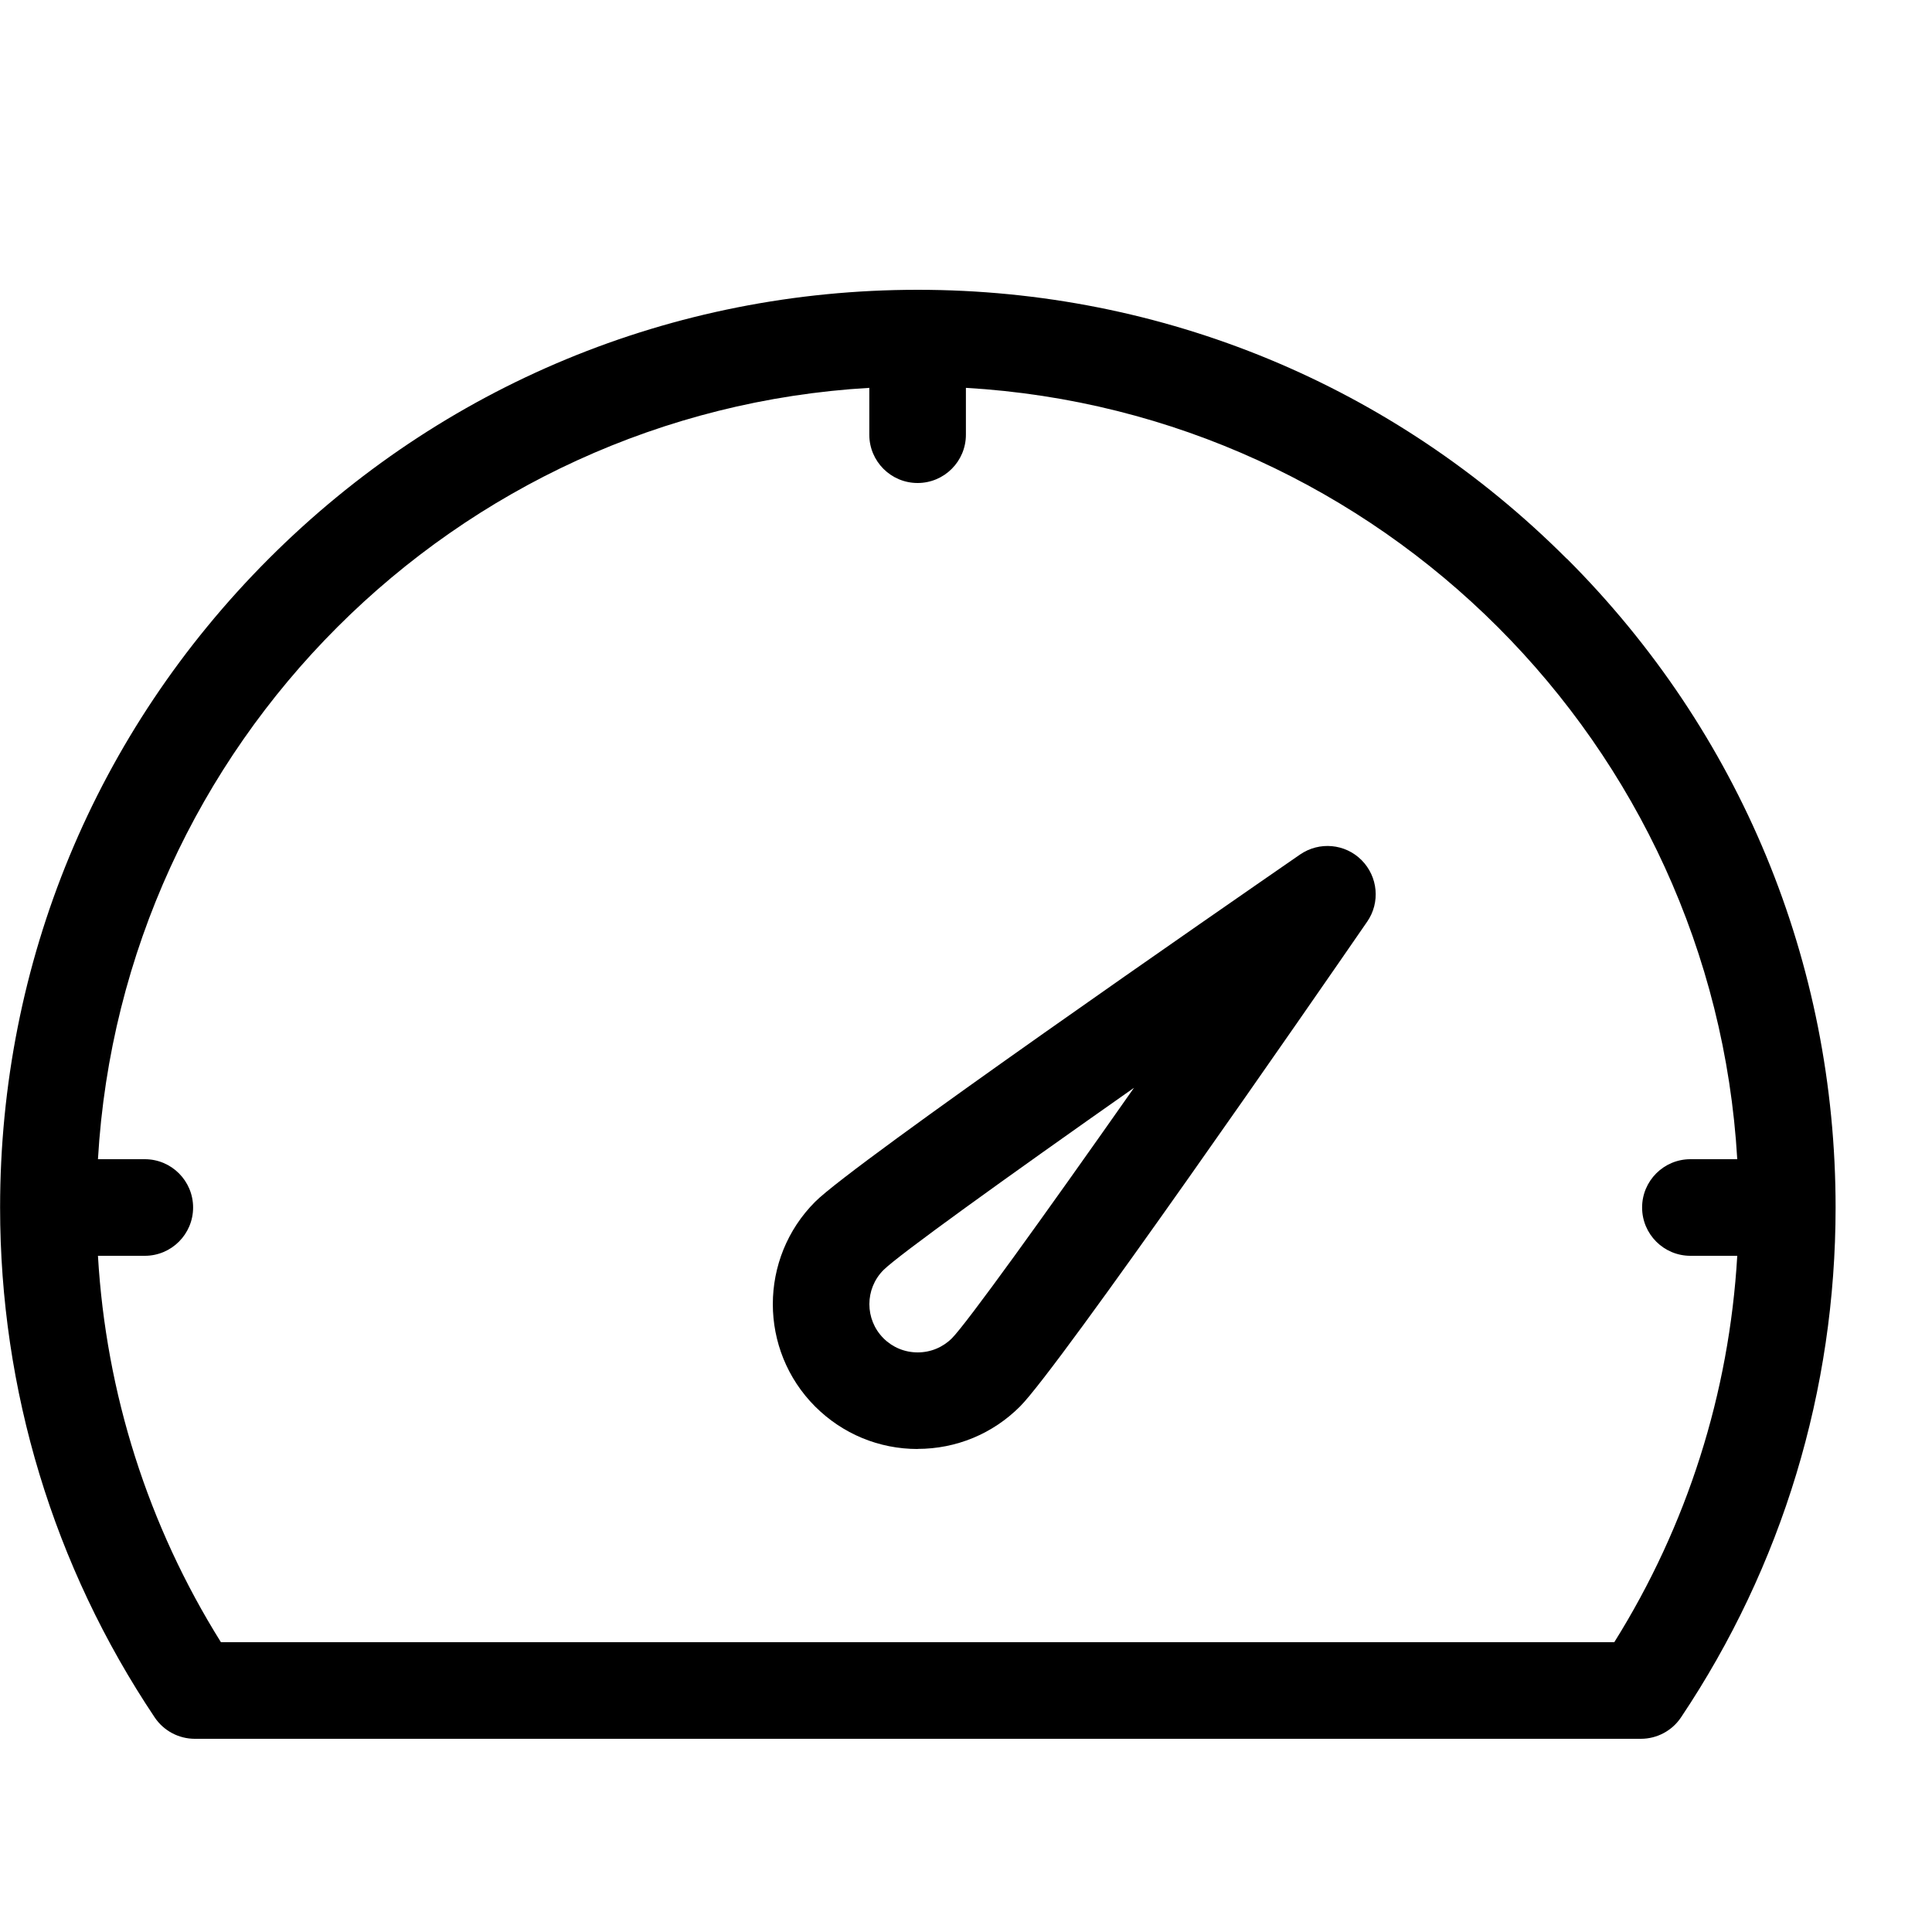 <svg height="20" viewBox="0 0 20 20" width="20" xmlns="http://www.w3.org/2000/svg"><path d="m9.5 15c-.401 0-.777-.156-1.061-.439-.585-.585-.585-1.536 0-2.121.402-.402 4.252-3.064 5.019-3.594.199-.137.467-.113.637.058s.195.439.058.637c-.529.768-3.191 4.617-3.594 5.019-.283.283-.66.439-1.061.439zm2.239-3.739c-1.345.945-2.436 1.73-2.593 1.886-.195.195-.195.512 0 .707.094.094.22.146.354.146s.259-.052.354-.146c.155-.157.941-1.248 1.885-2.593z"/><path d="m16.218 5.783c-1.794-1.794-4.18-2.783-6.718-2.783s-4.923.988-6.717 2.783-2.782 4.18-2.782 6.717c0 1.889.553 3.714 1.6 5.278.093.139.249.222.416.222h14.969c.167 0 .323-.083.416-.222 1.047-1.564 1.6-3.389 1.6-5.278 0-2.538-.988-4.923-2.782-6.717zm.494 11.217h-14.425c-.755-1.207-1.19-2.577-1.273-4h.485c.276 0 .5-.224.5-.5s-.224-.5-.5-.5h-.485c.25-4.29 3.695-7.735 7.985-7.985v.485c0 .276.224.5.5.5s.5-.224.5-.5v-.485c4.29.25 7.735 3.695 7.985 7.985h-.485c-.276 0-.5.224-.5.5s.224.5.5.5h.485c-.083 1.423-.518 2.793-1.273 4z"/></svg>